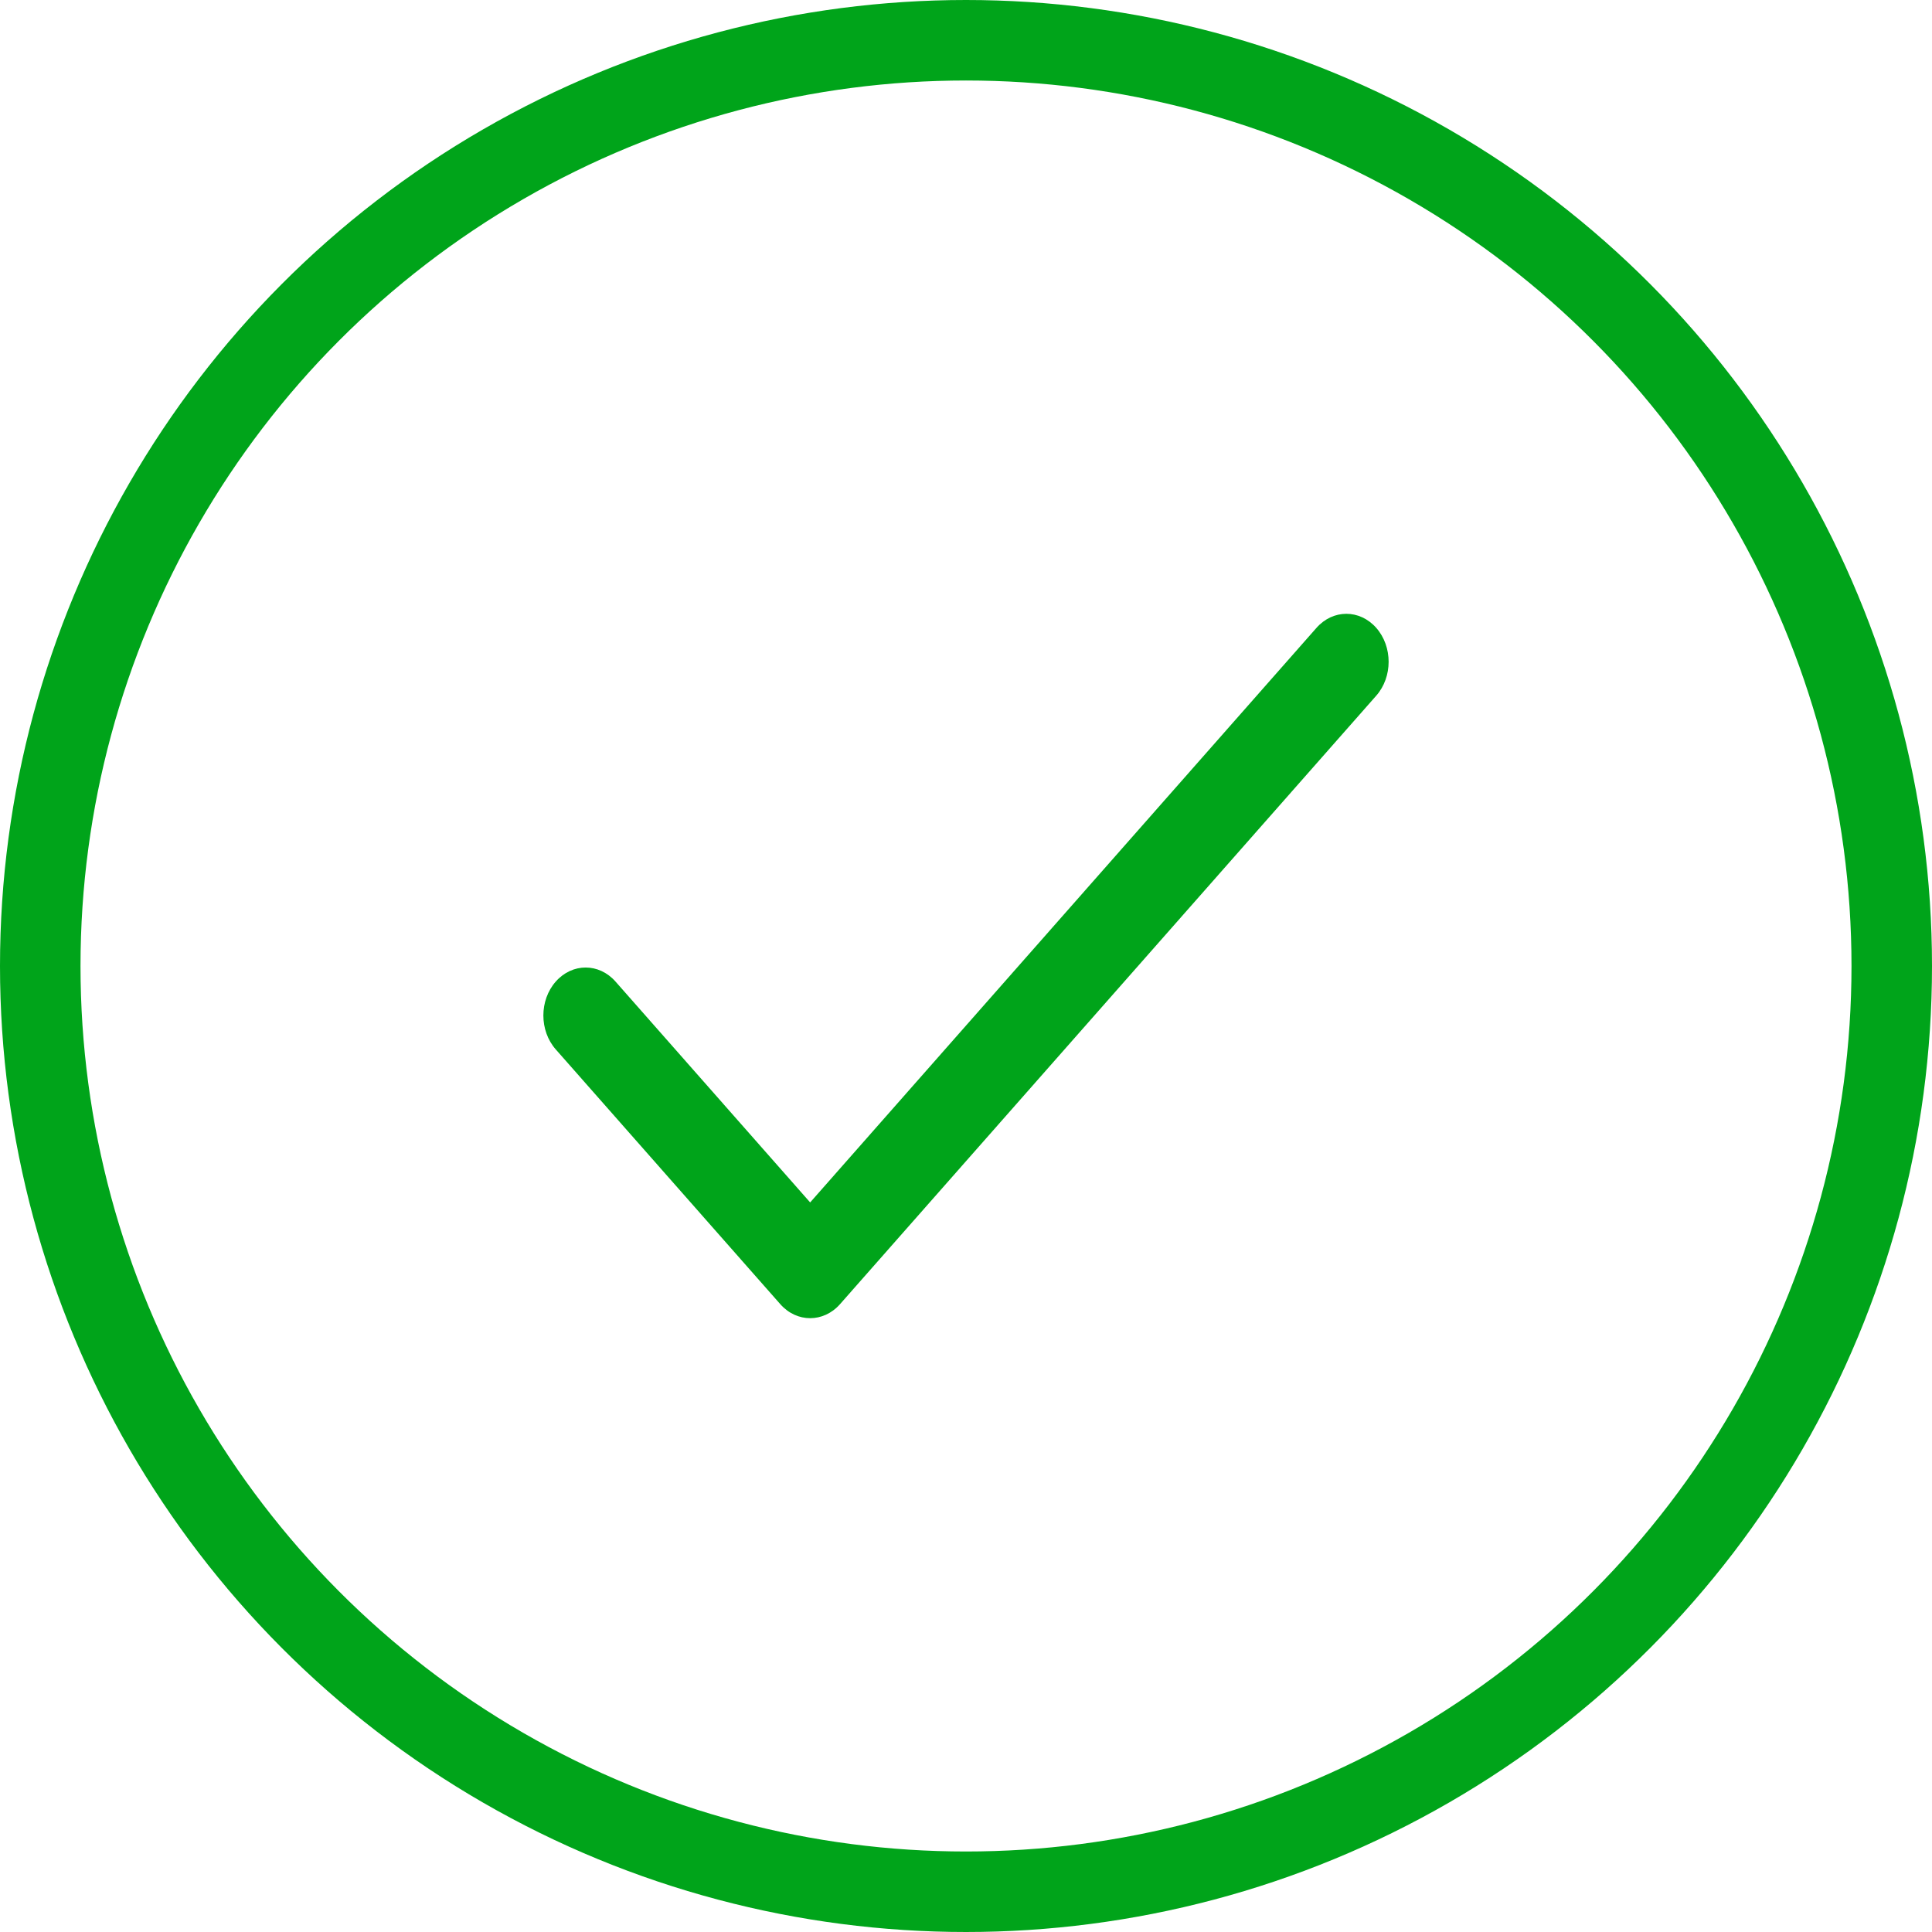 <svg width="96" height="96" viewBox="0 0 96 96" fill="none" xmlns="http://www.w3.org/2000/svg">
<circle cx="48" cy="48" r="46" stroke="#00A41A" stroke-width="4"/>
<path d="M68.385 31.198C67.565 30.267 66.235 30.267 65.415 31.198L40.256 59.748L30.585 48.774C29.765 47.843 28.435 47.843 27.615 48.774C26.795 49.704 26.795 51.213 27.615 52.144L38.771 64.802C39.591 65.733 40.921 65.732 41.741 64.802L68.385 34.568C69.205 33.637 69.205 32.129 68.385 31.198Z" fill="#00A41A"/>
</svg>
